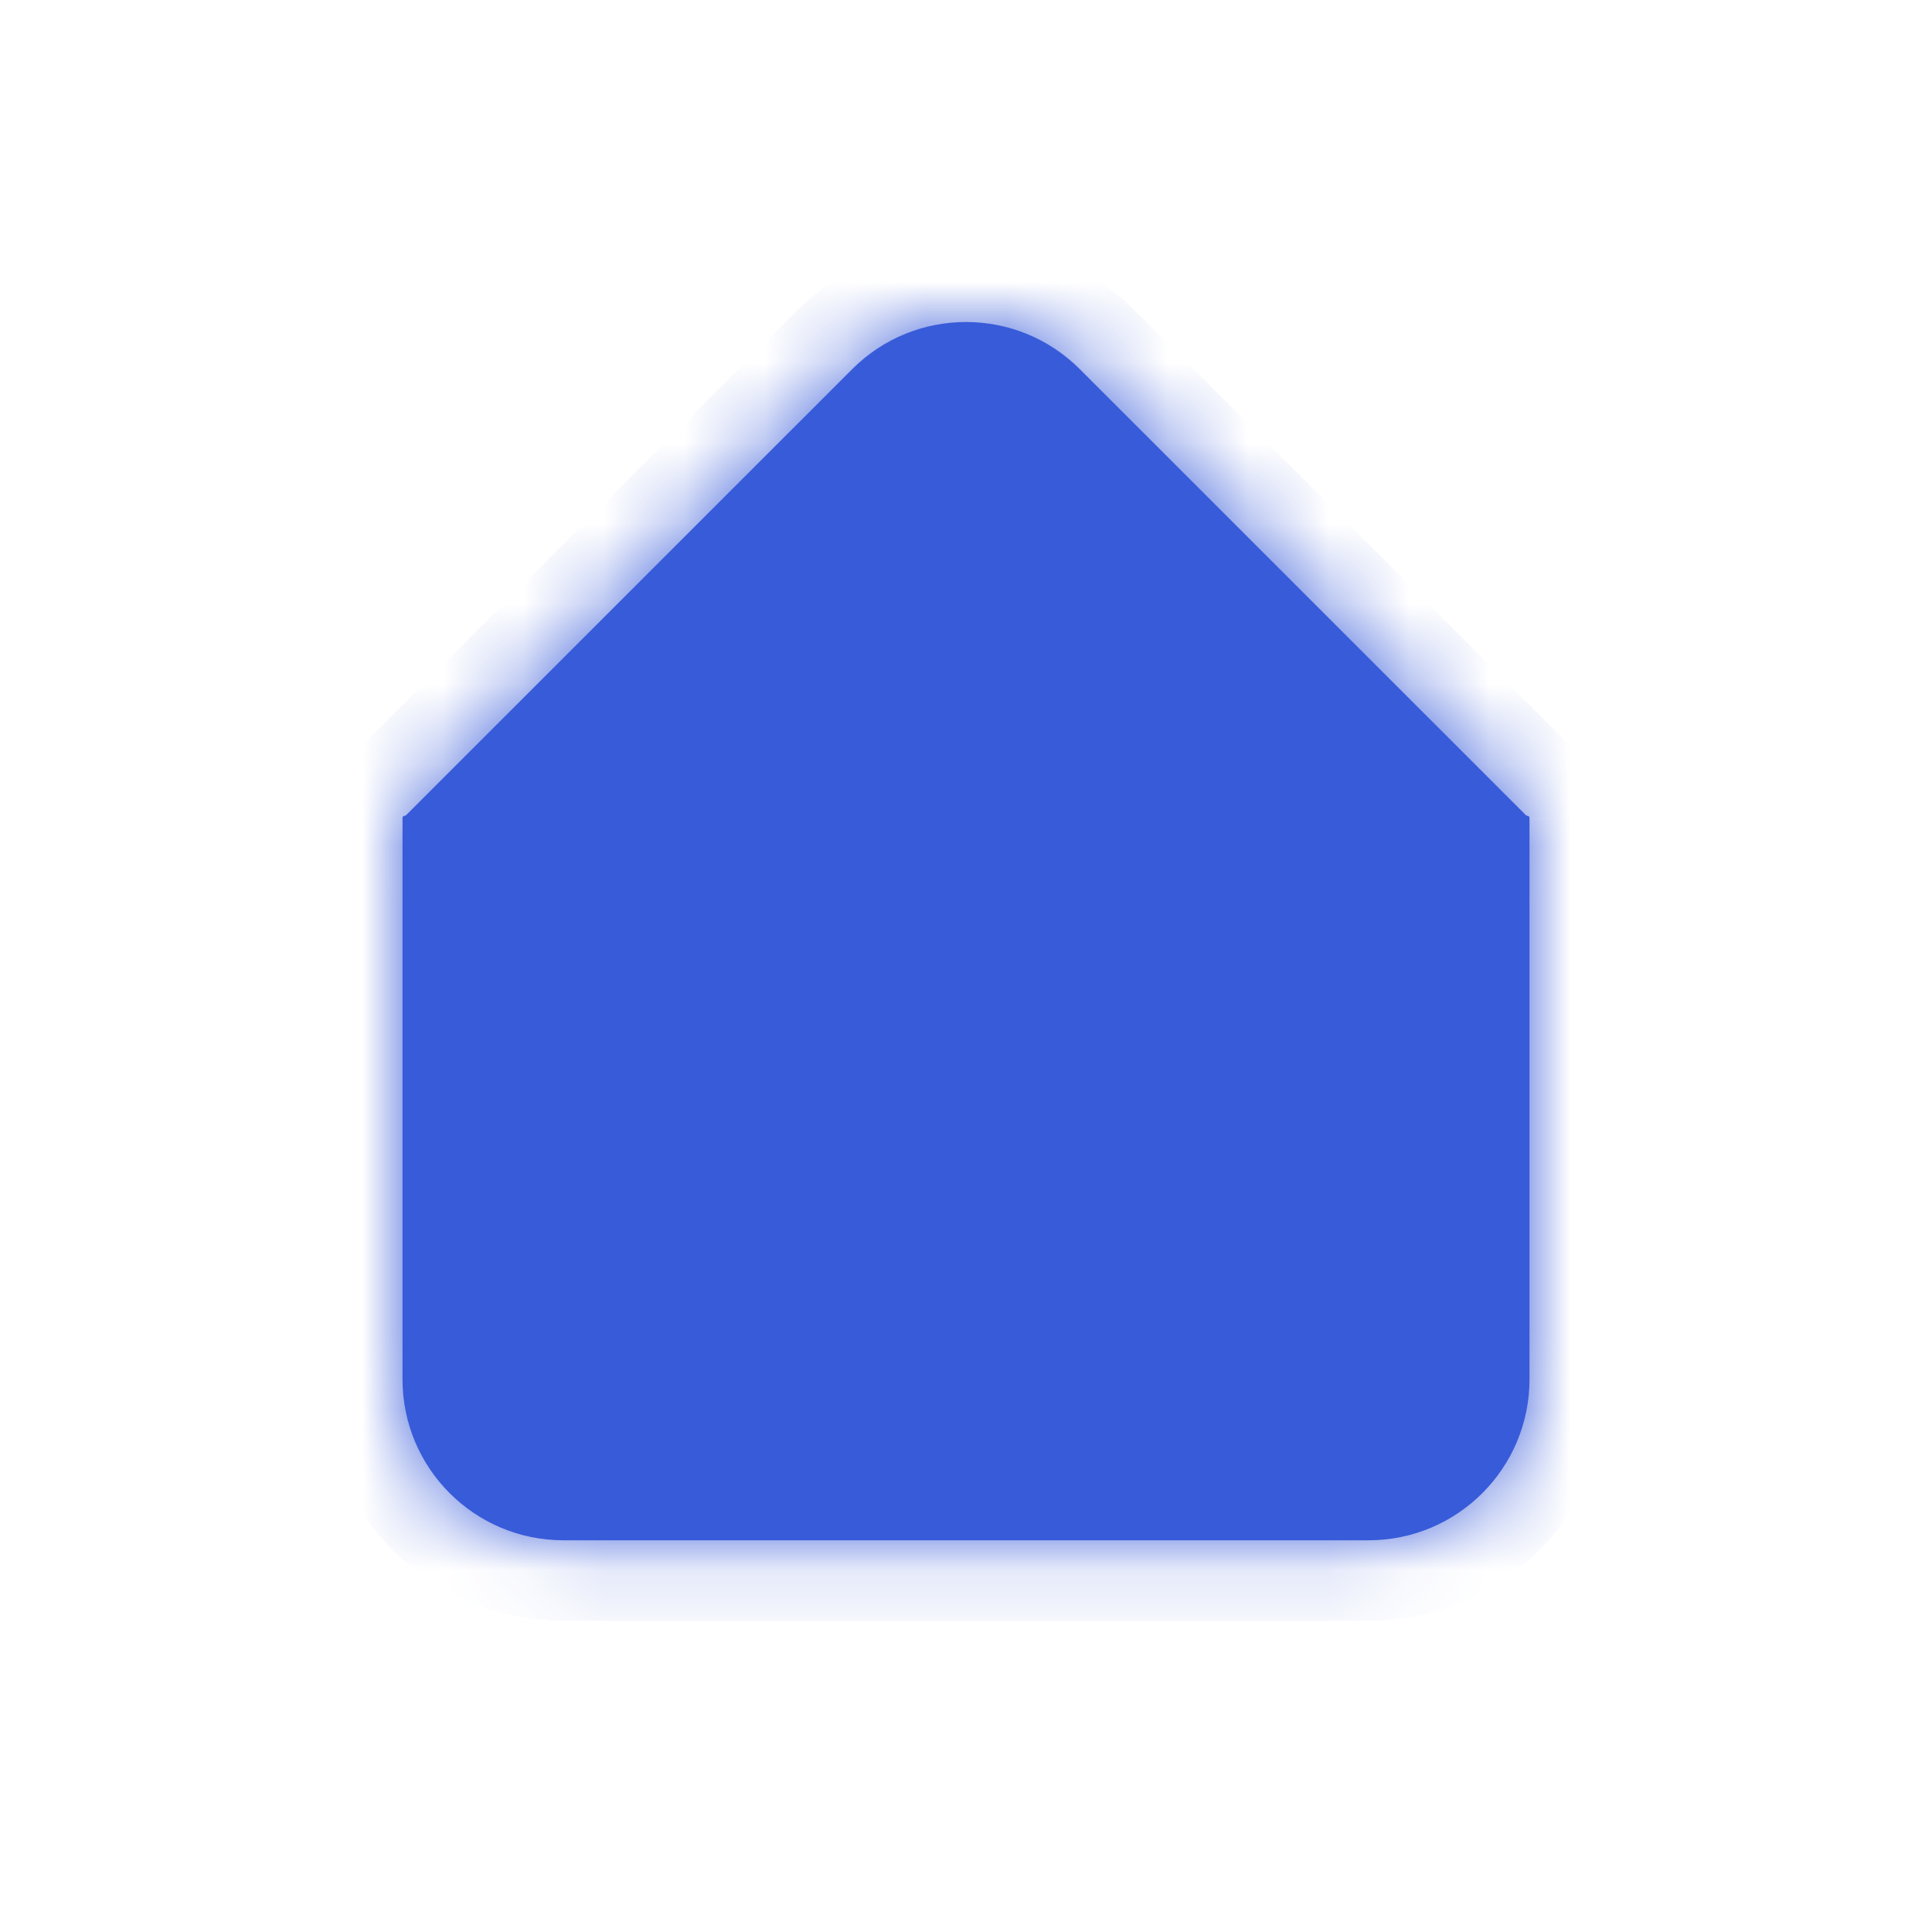 <svg width="24" height="24" viewBox="0 0 24 24" fill="none" xmlns="http://www.w3.org/2000/svg">
<mask id="path-1-inside-1_892_77893" fill="#385bd9">
<path fill-rule="evenodd" clip-rule="evenodd" d="M18.974 10.134C18.966 10.134 18.96 10.131 18.955 10.126L13.414 4.586C12.633 3.805 11.367 3.805 10.586 4.586L5.045 10.126C5.04 10.131 5.033 10.134 5.026 10.134C5.012 10.134 5 10.146 5 10.161V10.172V17.134C5 18.239 5.895 19.134 7 19.134H17C18.105 19.134 19 18.239 19 17.134L19 10.172V10.161C19 10.146 18.988 10.134 18.974 10.134Z"/>
</mask>
<path fill-rule="evenodd" clip-rule="evenodd" d="M18.974 10.134C18.966 10.134 18.96 10.131 18.955 10.126L13.414 4.586C12.633 3.805 11.367 3.805 10.586 4.586L5.045 10.126C5.04 10.131 5.033 10.134 5.026 10.134C5.012 10.134 5 10.146 5 10.161V10.172V17.134C5 18.239 5.895 19.134 7 19.134H17C18.105 19.134 19 18.239 19 17.134L19 10.172V10.161C19 10.146 18.988 10.134 18.974 10.134Z" fill="#385BD9"/>
<path d="M19 10.172L18 10.171V10.172H19ZM19 10.161L18 10.161L19 10.161ZM19 17.134H18H19ZM5.045 10.126L4.338 9.419L5.045 10.126ZM18.955 10.126L19.662 9.419L18.955 10.126ZM10.586 4.586L9.879 3.879L10.586 4.586ZM12.707 5.293L18.248 10.834L19.662 9.419L14.121 3.879L12.707 5.293ZM5.752 10.834L11.293 5.293L9.879 3.879L4.338 9.419L5.752 10.834ZM6 10.172V10.161H4V10.172H6ZM6 17.134V10.172H4V17.134H6ZM17 18.134H7V20.134H17V18.134ZM18 10.172L18 17.134H20L20 10.172H18ZM18 10.161V10.171L20 10.172V10.161L18 10.161ZM20 10.161C20 9.594 19.541 9.134 18.974 9.134V11.134C18.436 11.134 18 10.698 18 10.161L20 10.161ZM17 20.134C18.657 20.134 20 18.791 20 17.134H18C18 17.686 17.552 18.134 17 18.134V20.134ZM5.026 9.134C4.46 9.134 4 9.594 4 10.161H6C6 10.698 5.564 11.134 5.026 11.134V9.134ZM4.338 9.419C4.521 9.237 4.768 9.134 5.026 9.134V11.134C5.299 11.134 5.56 11.026 5.752 10.834L4.338 9.419ZM18.248 10.834C18.44 11.026 18.701 11.134 18.974 11.134V9.134C19.232 9.134 19.479 9.237 19.662 9.419L18.248 10.834ZM4 17.134C4 18.791 5.343 20.134 7 20.134V18.134C6.448 18.134 6 17.686 6 17.134H4ZM14.121 3.879C12.95 2.707 11.05 2.707 9.879 3.879L11.293 5.293C11.683 4.902 12.317 4.902 12.707 5.293L14.121 3.879Z" fill="#385bd9" mask="url(#path-1-inside-1_892_77893)"/>
</svg>
